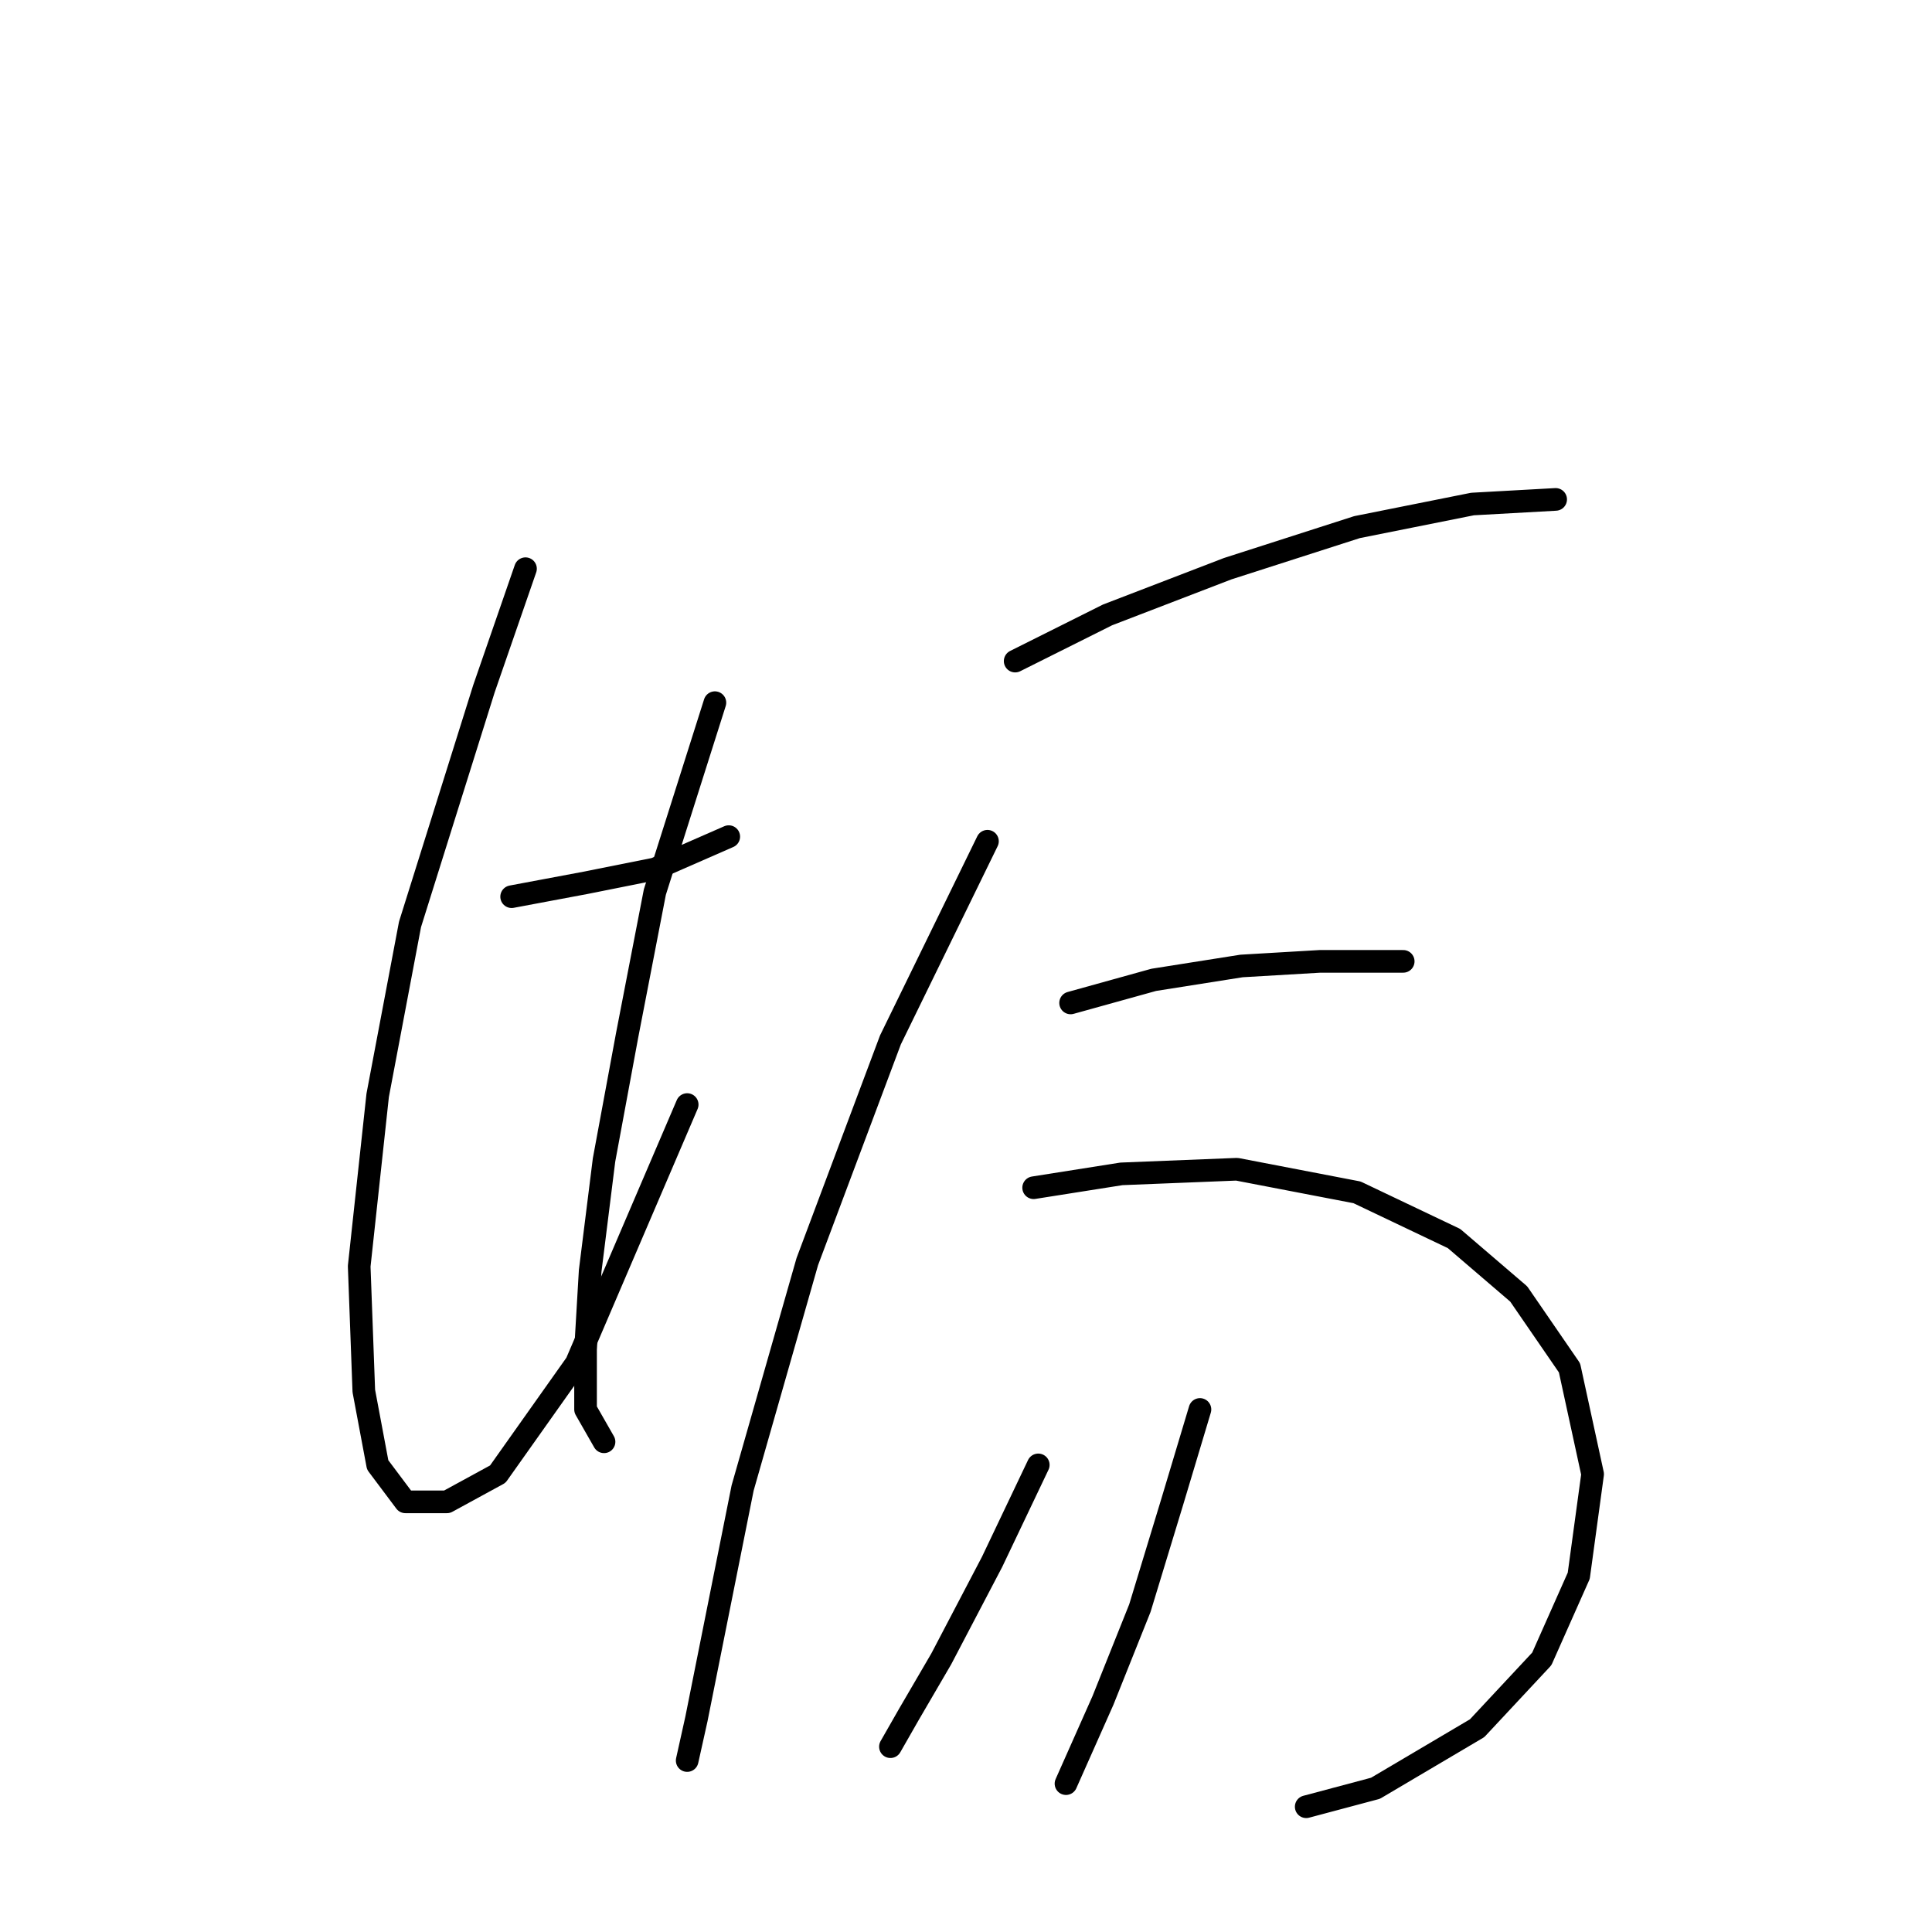 <?xml version="1.0" standalone="no"?>
    <svg width="256" height="256" xmlns="http://www.w3.org/2000/svg" version="1.1">
    <polyline stroke="black" stroke-width="3" stroke-linecap="round" fill="transparent" stroke-linejoin="round" points="67.795 118.816 77.589 116.979 86.771 115.143 96.564 110.858 96.564 110.858 " />
        <polyline stroke="black" stroke-width="3" stroke-linecap="round" fill="transparent" stroke-linejoin="round" points="69.631 75.356 64.122 91.271 54.329 122.488 50.044 145.137 47.595 167.785 48.207 184.312 50.044 194.106 53.716 199.003 59.226 199.003 65.959 195.33 76.365 180.639 91.055 146.361 91.055 146.361 " />
        <polyline stroke="black" stroke-width="3" stroke-linecap="round" fill="transparent" stroke-linejoin="round" points="94.728 93.107 86.771 118.204 83.098 137.179 80.037 153.706 78.201 168.397 77.589 178.803 77.589 186.76 80.037 191.045 80.037 191.045 " />
        <polyline stroke="black" stroke-width="3" stroke-linecap="round" fill="transparent" stroke-linejoin="round" points="134.515 87.598 146.758 81.477 162.673 75.356 179.812 69.847 195.115 66.786 206.133 66.174 206.133 66.174 " />
        <polyline stroke="black" stroke-width="3" stroke-linecap="round" fill="transparent" stroke-linejoin="round" points="130.843 111.47 117.988 137.791 106.97 167.173 98.401 197.166 94.728 215.53 92.28 227.772 91.055 233.281 91.055 233.281 " />
        <polyline stroke="black" stroke-width="3" stroke-linecap="round" fill="transparent" stroke-linejoin="round" points="141.861 132.894 152.879 129.834 164.509 127.997 174.915 127.385 185.933 127.385 185.933 127.385 " />
        <polyline stroke="black" stroke-width="3" stroke-linecap="round" fill="transparent" stroke-linejoin="round" points="136.964 157.379 148.594 155.543 163.897 154.93 179.812 157.991 192.666 164.112 201.236 171.457 207.969 181.251 211.03 195.33 209.193 208.796 204.296 219.814 195.727 228.996 182.26 236.954 173.079 239.402 173.079 239.402 " />
        <polyline stroke="black" stroke-width="3" stroke-linecap="round" fill="transparent" stroke-linejoin="round" points="137.576 194.106 131.455 206.96 124.722 219.814 120.437 227.16 117.988 231.445 117.988 231.445 " />
        <polyline stroke="black" stroke-width="3" stroke-linecap="round" fill="transparent" stroke-linejoin="round" points="159 186.76 155.327 199.003 151.042 213.081 146.146 225.323 141.249 236.341 141.249 236.341 " />
        </svg>